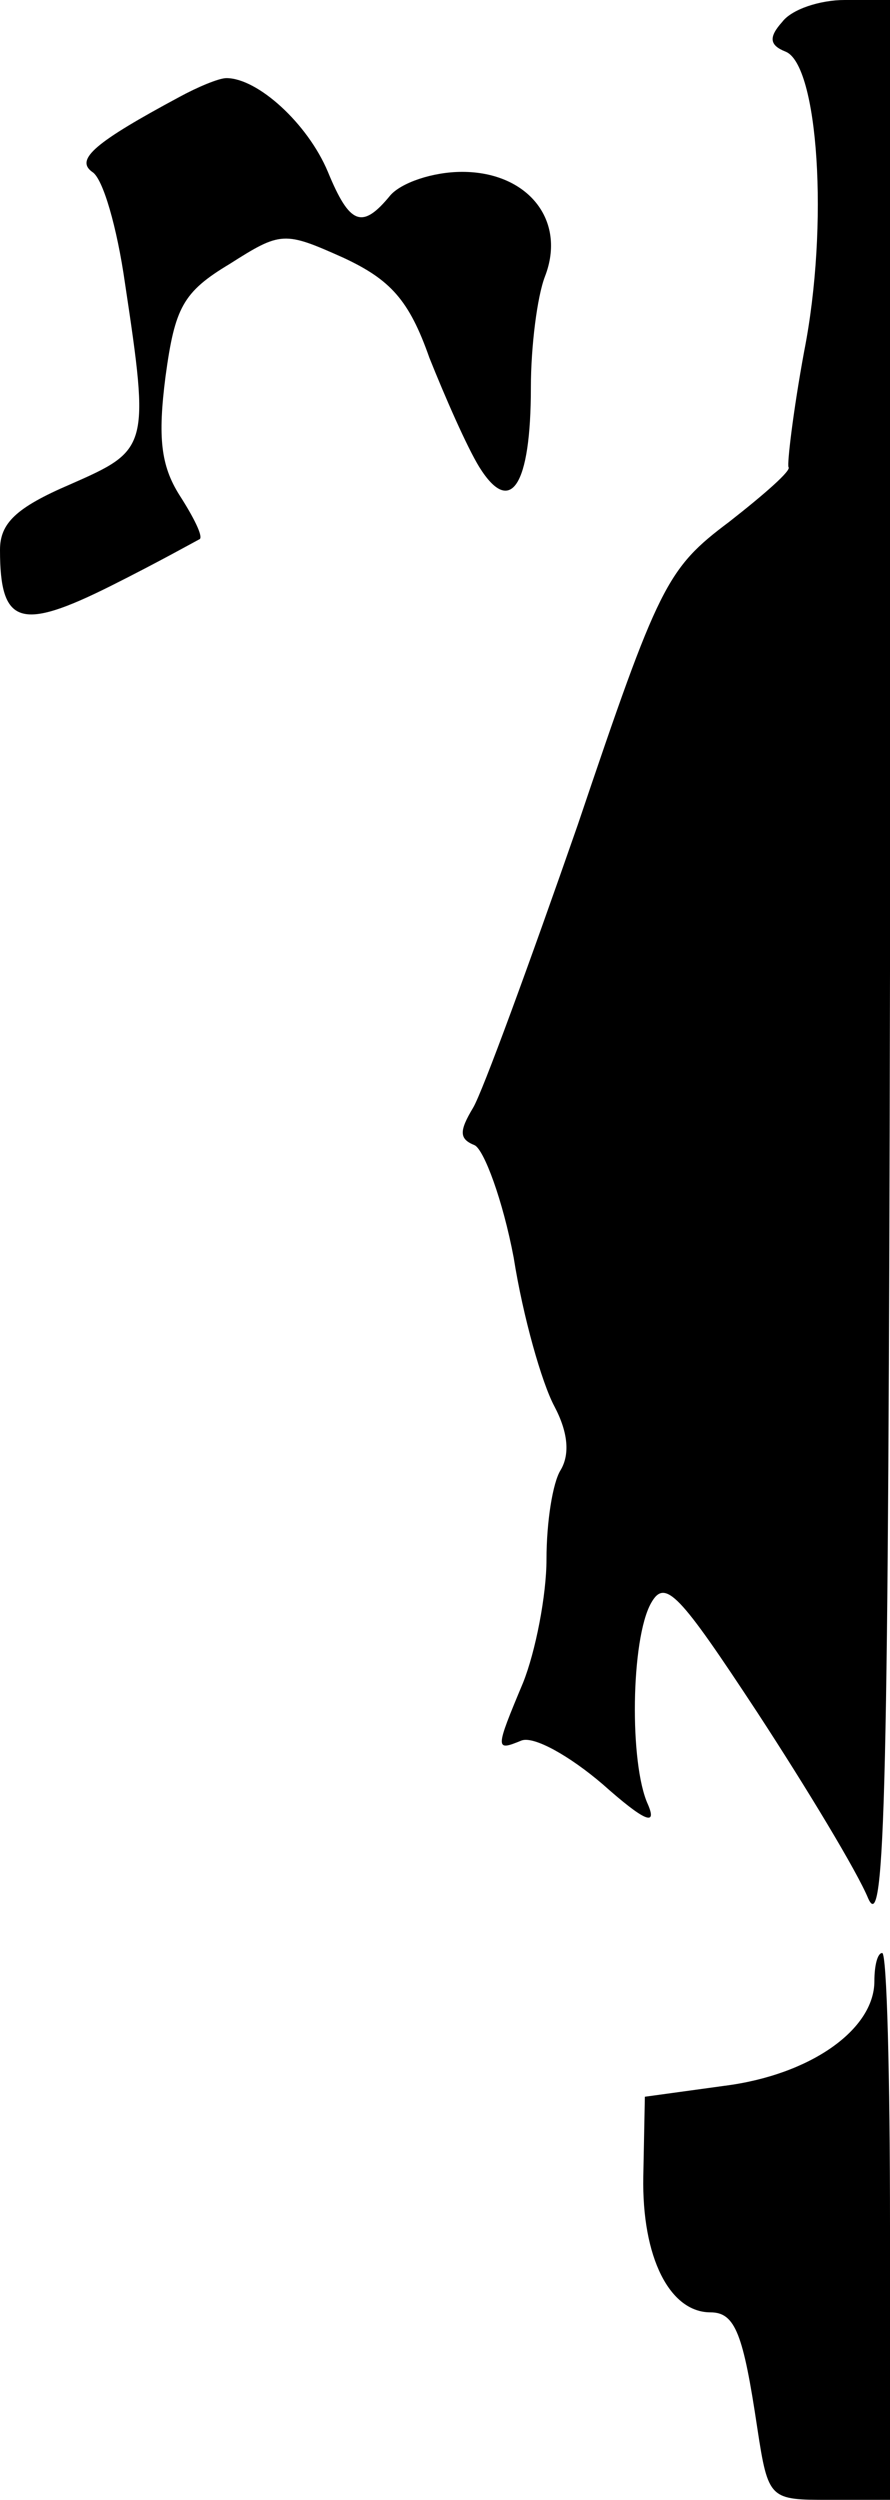 <?xml version="1.0" standalone="no"?>
<!DOCTYPE svg PUBLIC "-//W3C//DTD SVG 20010904//EN"
 "http://www.w3.org/TR/2001/REC-SVG-20010904/DTD/svg10.dtd">
<svg version="1.0" xmlns="http://www.w3.org/2000/svg"
 width="57pt" height="160pt" viewBox="0 0 57 160"
 preserveAspectRatio="xMidYMid meet">
<g transform="translate(0,160) scale(0.1,-0.1)"
fill="#000000" stroke="none">
<path fill="#000000" stroke="none" d="M501 1586 c-9 -10 -8 -15 2 -19 21 -8
28 -111 12 -192 -7 -38 -11 -72 -10 -74 2 -2 -15 -17 -38 -35 -40 -30 -45 -40
-97 -194 -31 -89 -61 -171 -67 -181 -9 -15 -9 -20 1 -24 6 -3 18 -35 25 -72 6
-38 18 -80 26 -95 9 -17 10 -31 4 -41 -5 -8 -9 -33 -9 -57 0 -23 -7 -59 -15
-79 -18 -43 -18 -44 -1 -37 8 3 31 -10 52 -28 27 -24 35 -27 29 -13 -12 26
-11 106 2 129 9 16 18 6 68 -70 32 -49 64 -102 71 -119 11 -25 13 70 14 593
l0 622 -29 0 c-16 0 -34 -6 -40 -14z"/>
<path fill="#000000" stroke="none" d="M115 1538 c-54 -29 -67 -40 -56 -48 7
-4 16 -36 21 -71 16 -106 15 -107 -35 -129 -35 -15 -45 -25 -45 -42 0 -48 13
-52 71 -23 30 15 55 29 57 30 2 2 -4 14 -13 28 -12 19 -14 37 -9 76 6 44 11
54 41 72 33 21 35 21 73 4 30 -14 42 -27 55 -64 10 -25 24 -57 32 -70 20 -32
33 -12 33 51 0 26 4 58 9 71 14 36 -11 67 -53 67 -19 0 -39 -7 -46 -15 -18
-22 -26 -19 -40 15 -13 31 -45 60 -65 60 -5 0 -19 -6 -30 -12z"/>
<path fill="#000000" stroke="none" d="M560 332 c0 -31 -41 -60 -96 -67 l-51
-7 -1 -51 c-1 -52 17 -87 43 -87 16 0 21 -14 30 -74 7 -46 8 -46 46 -46 l39 0
0 175 c0 96 -2 175 -5 175 -3 0 -5 -8 -5 -18z"/>
</g>
</svg>
